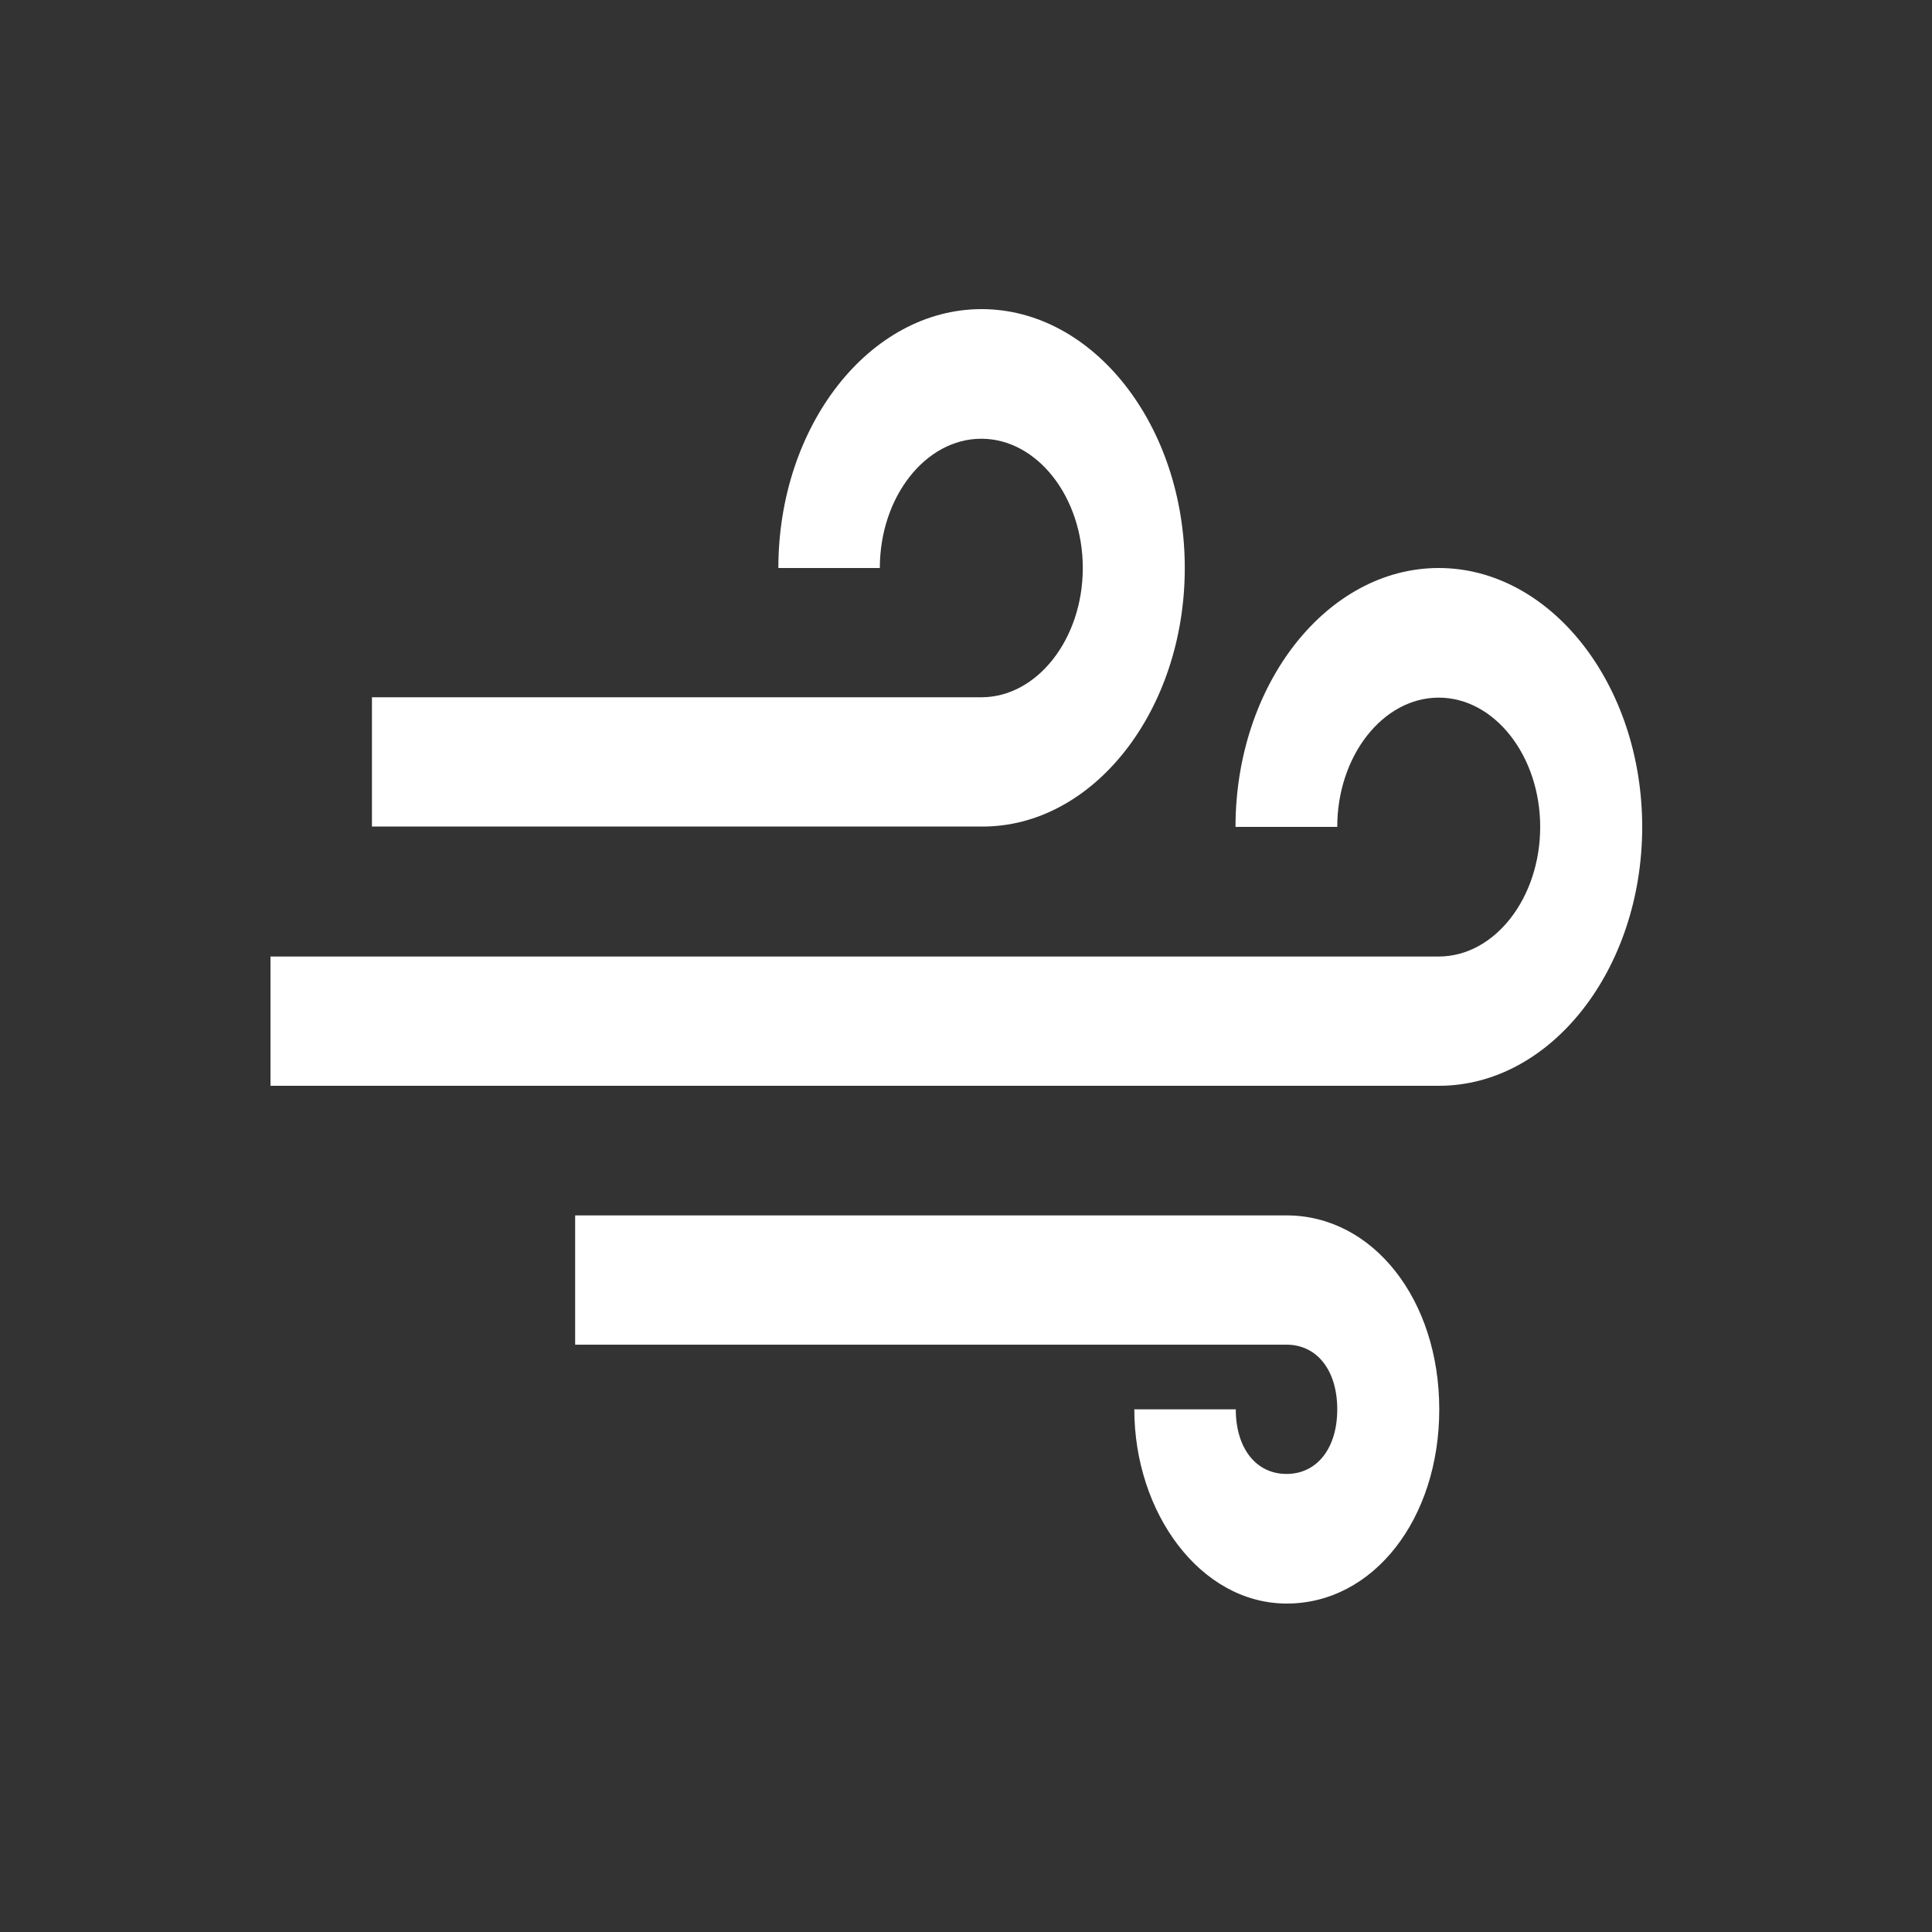 <svg width="100" height="100" viewBox="0 0 100 100" fill="none" xmlns="http://www.w3.org/2000/svg">
<rect x="0" y="0" width="100" height="100" fill="#333333" stroke="none"/>
<path d="M61.324 29.4C61.324 22.026 56.595 16 50.806 16C45.018 16 40.288 22.026 40.288 29.4H45.54C45.54 25.722 47.905 22.709 50.792 22.709C53.68 22.709 56.045 25.722 56.045 29.4C56.045 33.078 53.68 36.091 50.792 36.091H19.252V42.782H50.806C56.595 42.818 61.324 36.774 61.324 29.4Z" fill="white"/>
<path d="M74.468 29.4C68.68 29.4 63.95 35.426 63.95 42.8H69.216C69.216 39.122 71.581 36.109 74.468 36.109C77.356 36.109 79.72 39.122 79.72 42.8C79.72 46.478 77.369 49.509 74.468 49.509H14V56.2H74.482C80.27 56.2 85 50.174 85 42.8C85 35.426 80.257 29.4 74.468 29.4Z" fill="white"/>
<path d="M66.59 62.909H29.77V69.6H66.59C68.171 69.6 69.216 70.931 69.216 72.946C69.216 74.96 68.171 76.291 66.59 76.291C65.009 76.291 63.964 74.96 63.964 72.946H58.712C58.712 78.306 62.135 83 66.604 83C71.072 83 74.496 78.638 74.496 72.946C74.496 67.253 71.058 62.909 66.59 62.909Z" fill="white"/>
</svg>
